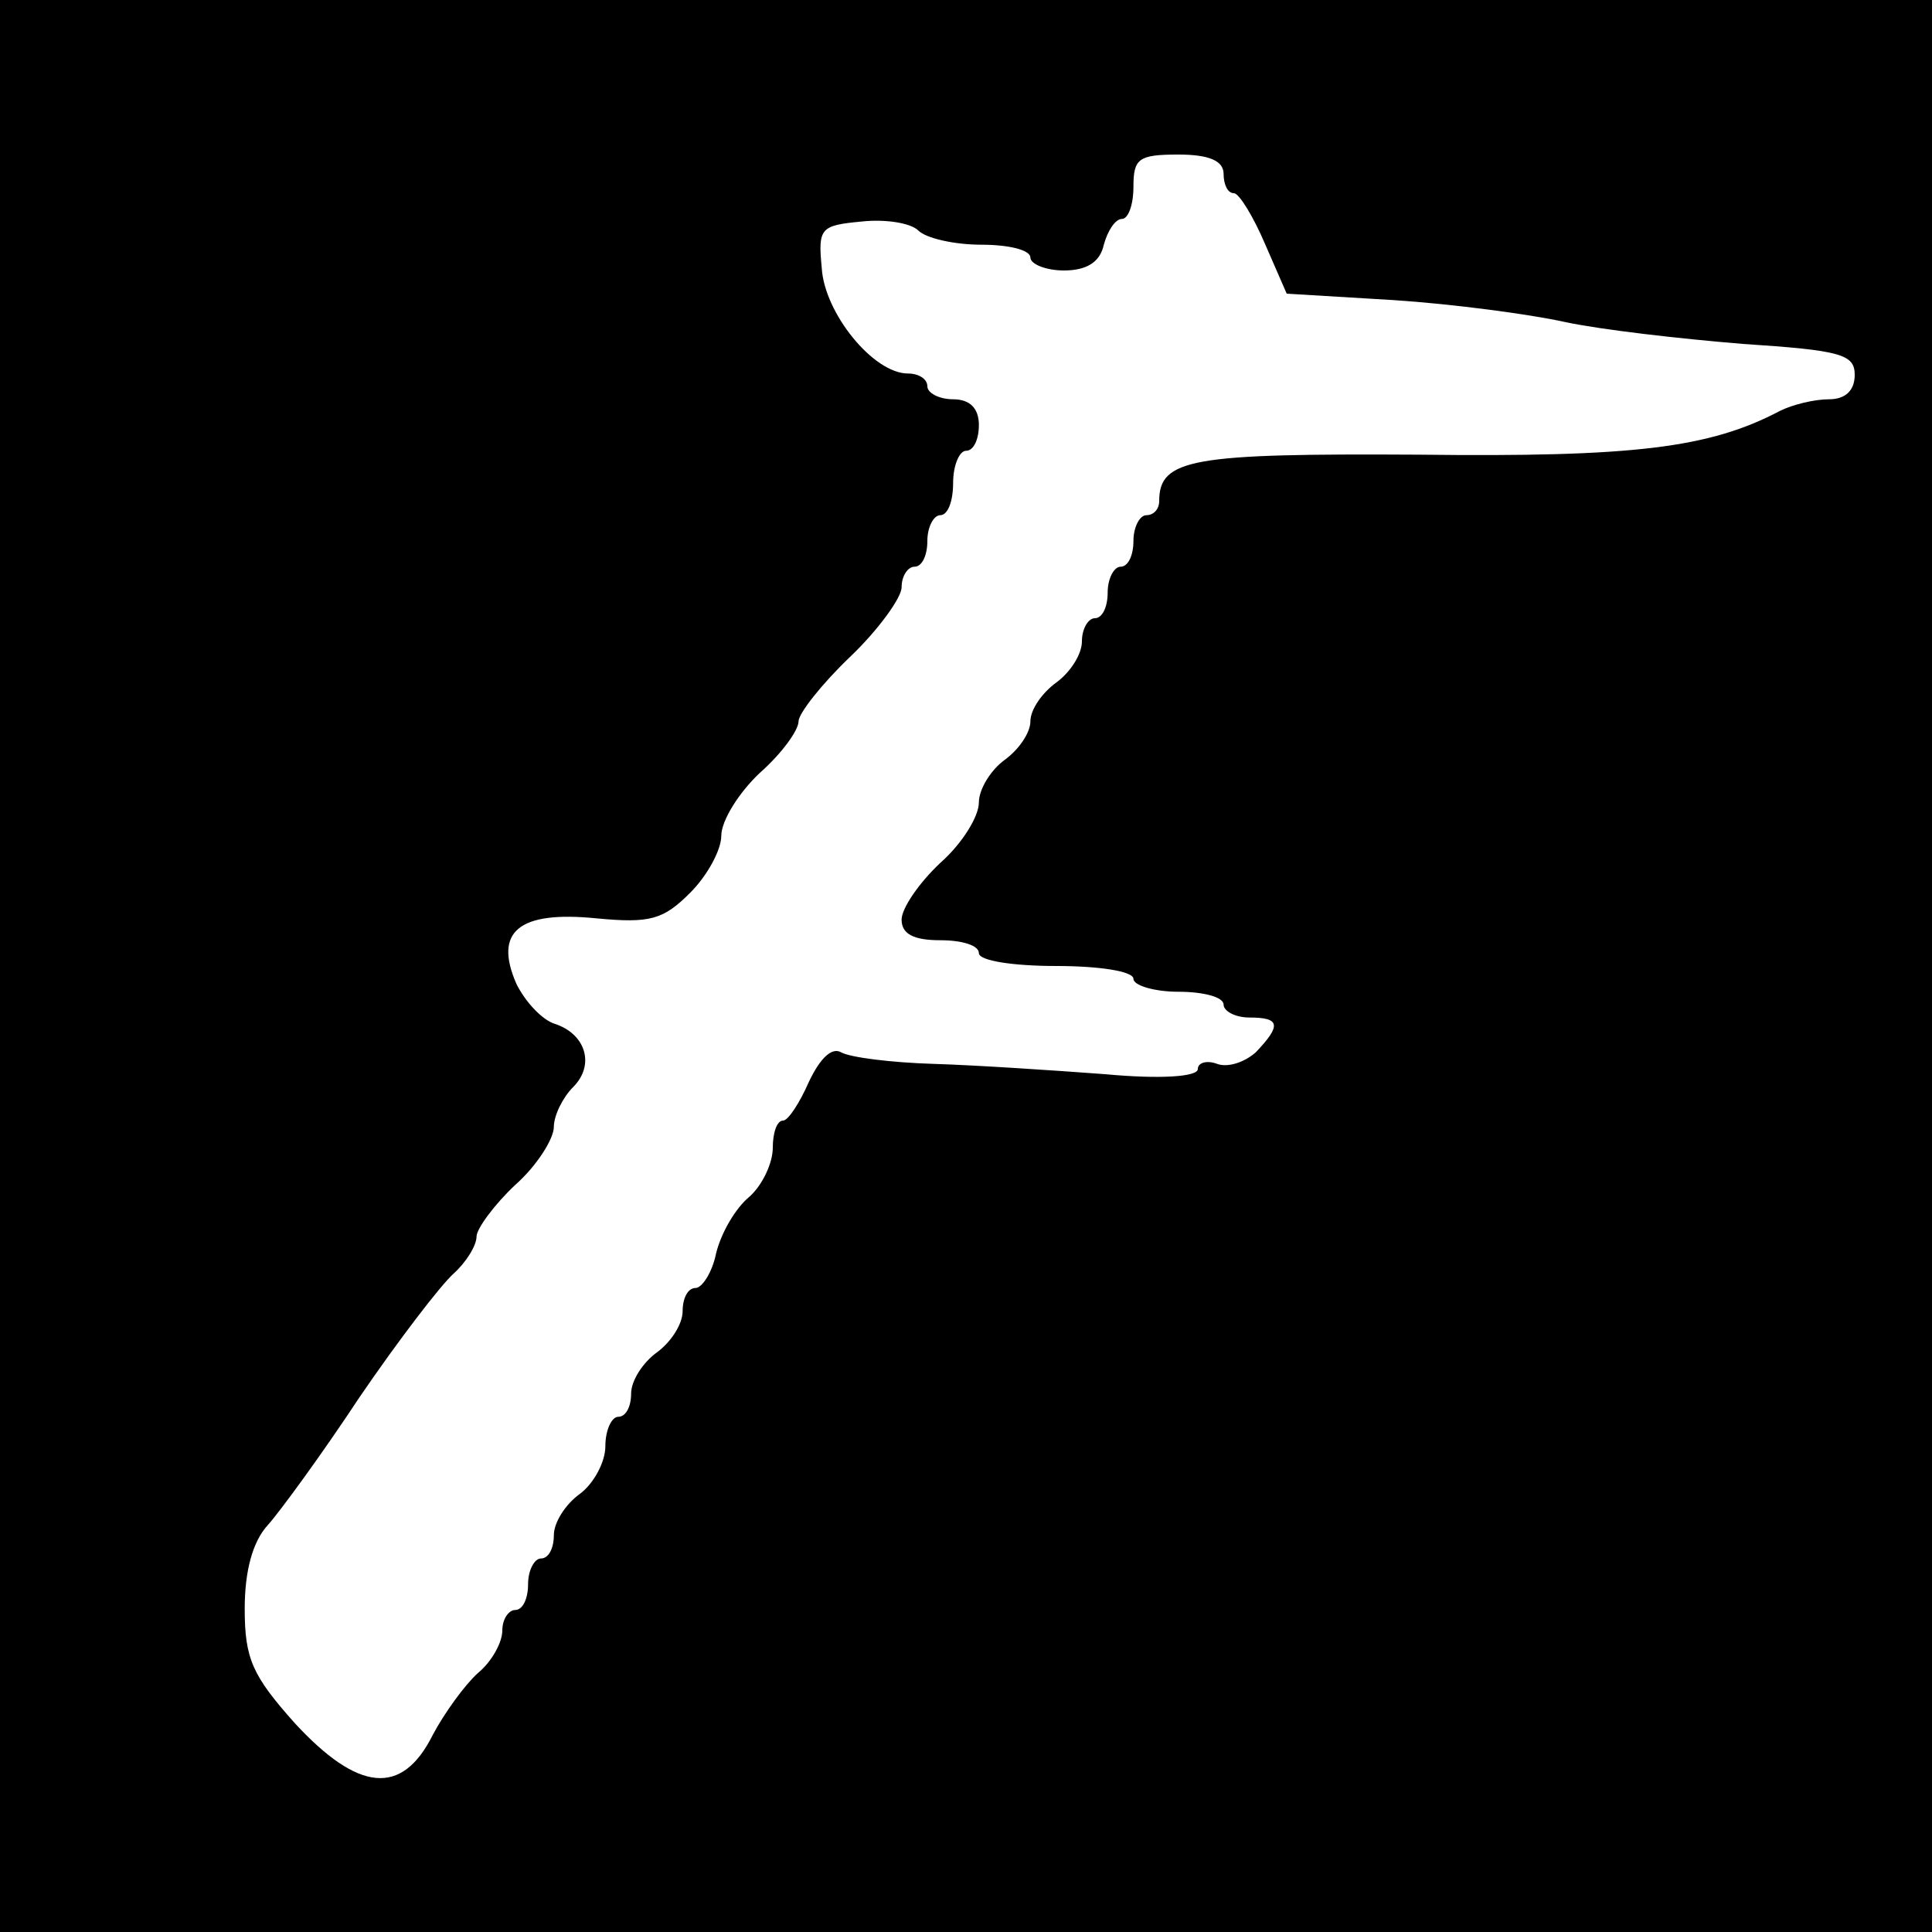 <?xml version="1.0" standalone="no"?>
<!DOCTYPE svg PUBLIC "-//W3C//DTD SVG 20010904//EN"
 "http://www.w3.org/TR/2001/REC-SVG-20010904/DTD/svg10.dtd">
<svg version="1.0" xmlns="http://www.w3.org/2000/svg"
 width="150pt" height="150pt" viewBox="0 0 150 150"
 preserveAspectRatio="xMidYMid meet">

<g transform="translate(0,150) scale(0.1,-0.1)"
fill="#000000" stroke="none">
<path d="M0 750 l0 -750 750 0 750 0 0 750 0 750 -750 0 -750 0 0 -750z m950
615 c0 -8 3 -15 8 -15 4 0 15 -18 24 -39 l17 -39 83 -5 c46 -3 106 -11 133
-17 28 -6 89 -13 138 -17 76 -5 87 -8 87 -24 0 -12 -7 -19 -20 -19 -11 0 -28
-4 -38 -9 -55 -29 -114 -36 -281 -34 -175 1 -201 -3 -201 -36 0 -6 -4 -11 -10
-11 -5 0 -10 -9 -10 -20 0 -11 -4 -20 -10 -20 -5 0 -10 -9 -10 -20 0 -11 -4
-20 -10 -20 -5 0 -10 -8 -10 -18 0 -10 -9 -24 -20 -32 -11 -8 -20 -21 -20 -30
0 -9 -9 -22 -20 -30 -11 -8 -20 -23 -20 -33 0 -11 -13 -32 -30 -47 -16 -15
-30 -35 -30 -44 0 -11 9 -16 30 -16 17 0 30 -4 30 -10 0 -6 27 -10 60 -10 33
0 60 -4 60 -10 0 -5 16 -10 35 -10 19 0 35 -4 35 -10 0 -5 9 -10 20 -10 24 0
25 -6 5 -27 -9 -8 -22 -12 -30 -9 -8 3 -15 1 -15 -4 0 -6 -29 -8 -72 -4 -40 3
-100 7 -133 8 -33 1 -65 5 -72 9 -7 4 -16 -4 -25 -23 -7 -16 -16 -30 -20 -30
-5 0 -8 -10 -8 -21 0 -12 -8 -29 -18 -38 -11 -9 -22 -28 -26 -44 -3 -15 -11
-27 -16 -27 -6 0 -10 -8 -10 -18 0 -10 -9 -24 -20 -32 -11 -8 -20 -22 -20 -32
0 -10 -4 -18 -10 -18 -5 0 -10 -10 -10 -23 0 -12 -9 -29 -20 -37 -11 -8 -20
-22 -20 -32 0 -10 -4 -18 -10 -18 -5 0 -10 -9 -10 -20 0 -11 -4 -20 -10 -20
-5 0 -10 -7 -10 -16 0 -9 -8 -24 -19 -33 -10 -9 -26 -31 -35 -48 -24 -48 -58
-44 -107 9 -33 37 -39 50 -39 89 0 29 6 52 18 65 9 10 42 55 71 99 30 44 63
87 73 96 10 9 18 22 18 29 0 6 14 25 30 40 17 15 30 36 30 45 0 9 7 23 15 31
17 17 10 41 -14 49 -10 3 -23 17 -30 31 -18 41 2 57 62 51 42 -4 52 -1 73 20
13 13 24 33 24 44 0 12 14 34 30 49 17 15 30 33 30 40 0 6 18 29 40 50 22 21
40 46 40 54 0 9 5 16 10 16 6 0 10 9 10 20 0 11 5 20 10 20 6 0 10 11 10 25 0
14 5 25 10 25 6 0 10 9 10 20 0 13 -7 20 -20 20 -11 0 -20 5 -20 10 0 6 -7 10
-15 10 -27 0 -65 47 -67 82 -3 31 -1 33 31 36 18 2 38 -1 44 -7 6 -6 28 -11
49 -11 21 0 38 -4 38 -10 0 -5 12 -10 26 -10 17 0 28 6 31 20 3 11 9 20 14 20
5 0 9 11 9 25 0 22 4 25 35 25 24 0 35 -5 35 -15z"/>
</g>
</svg>
